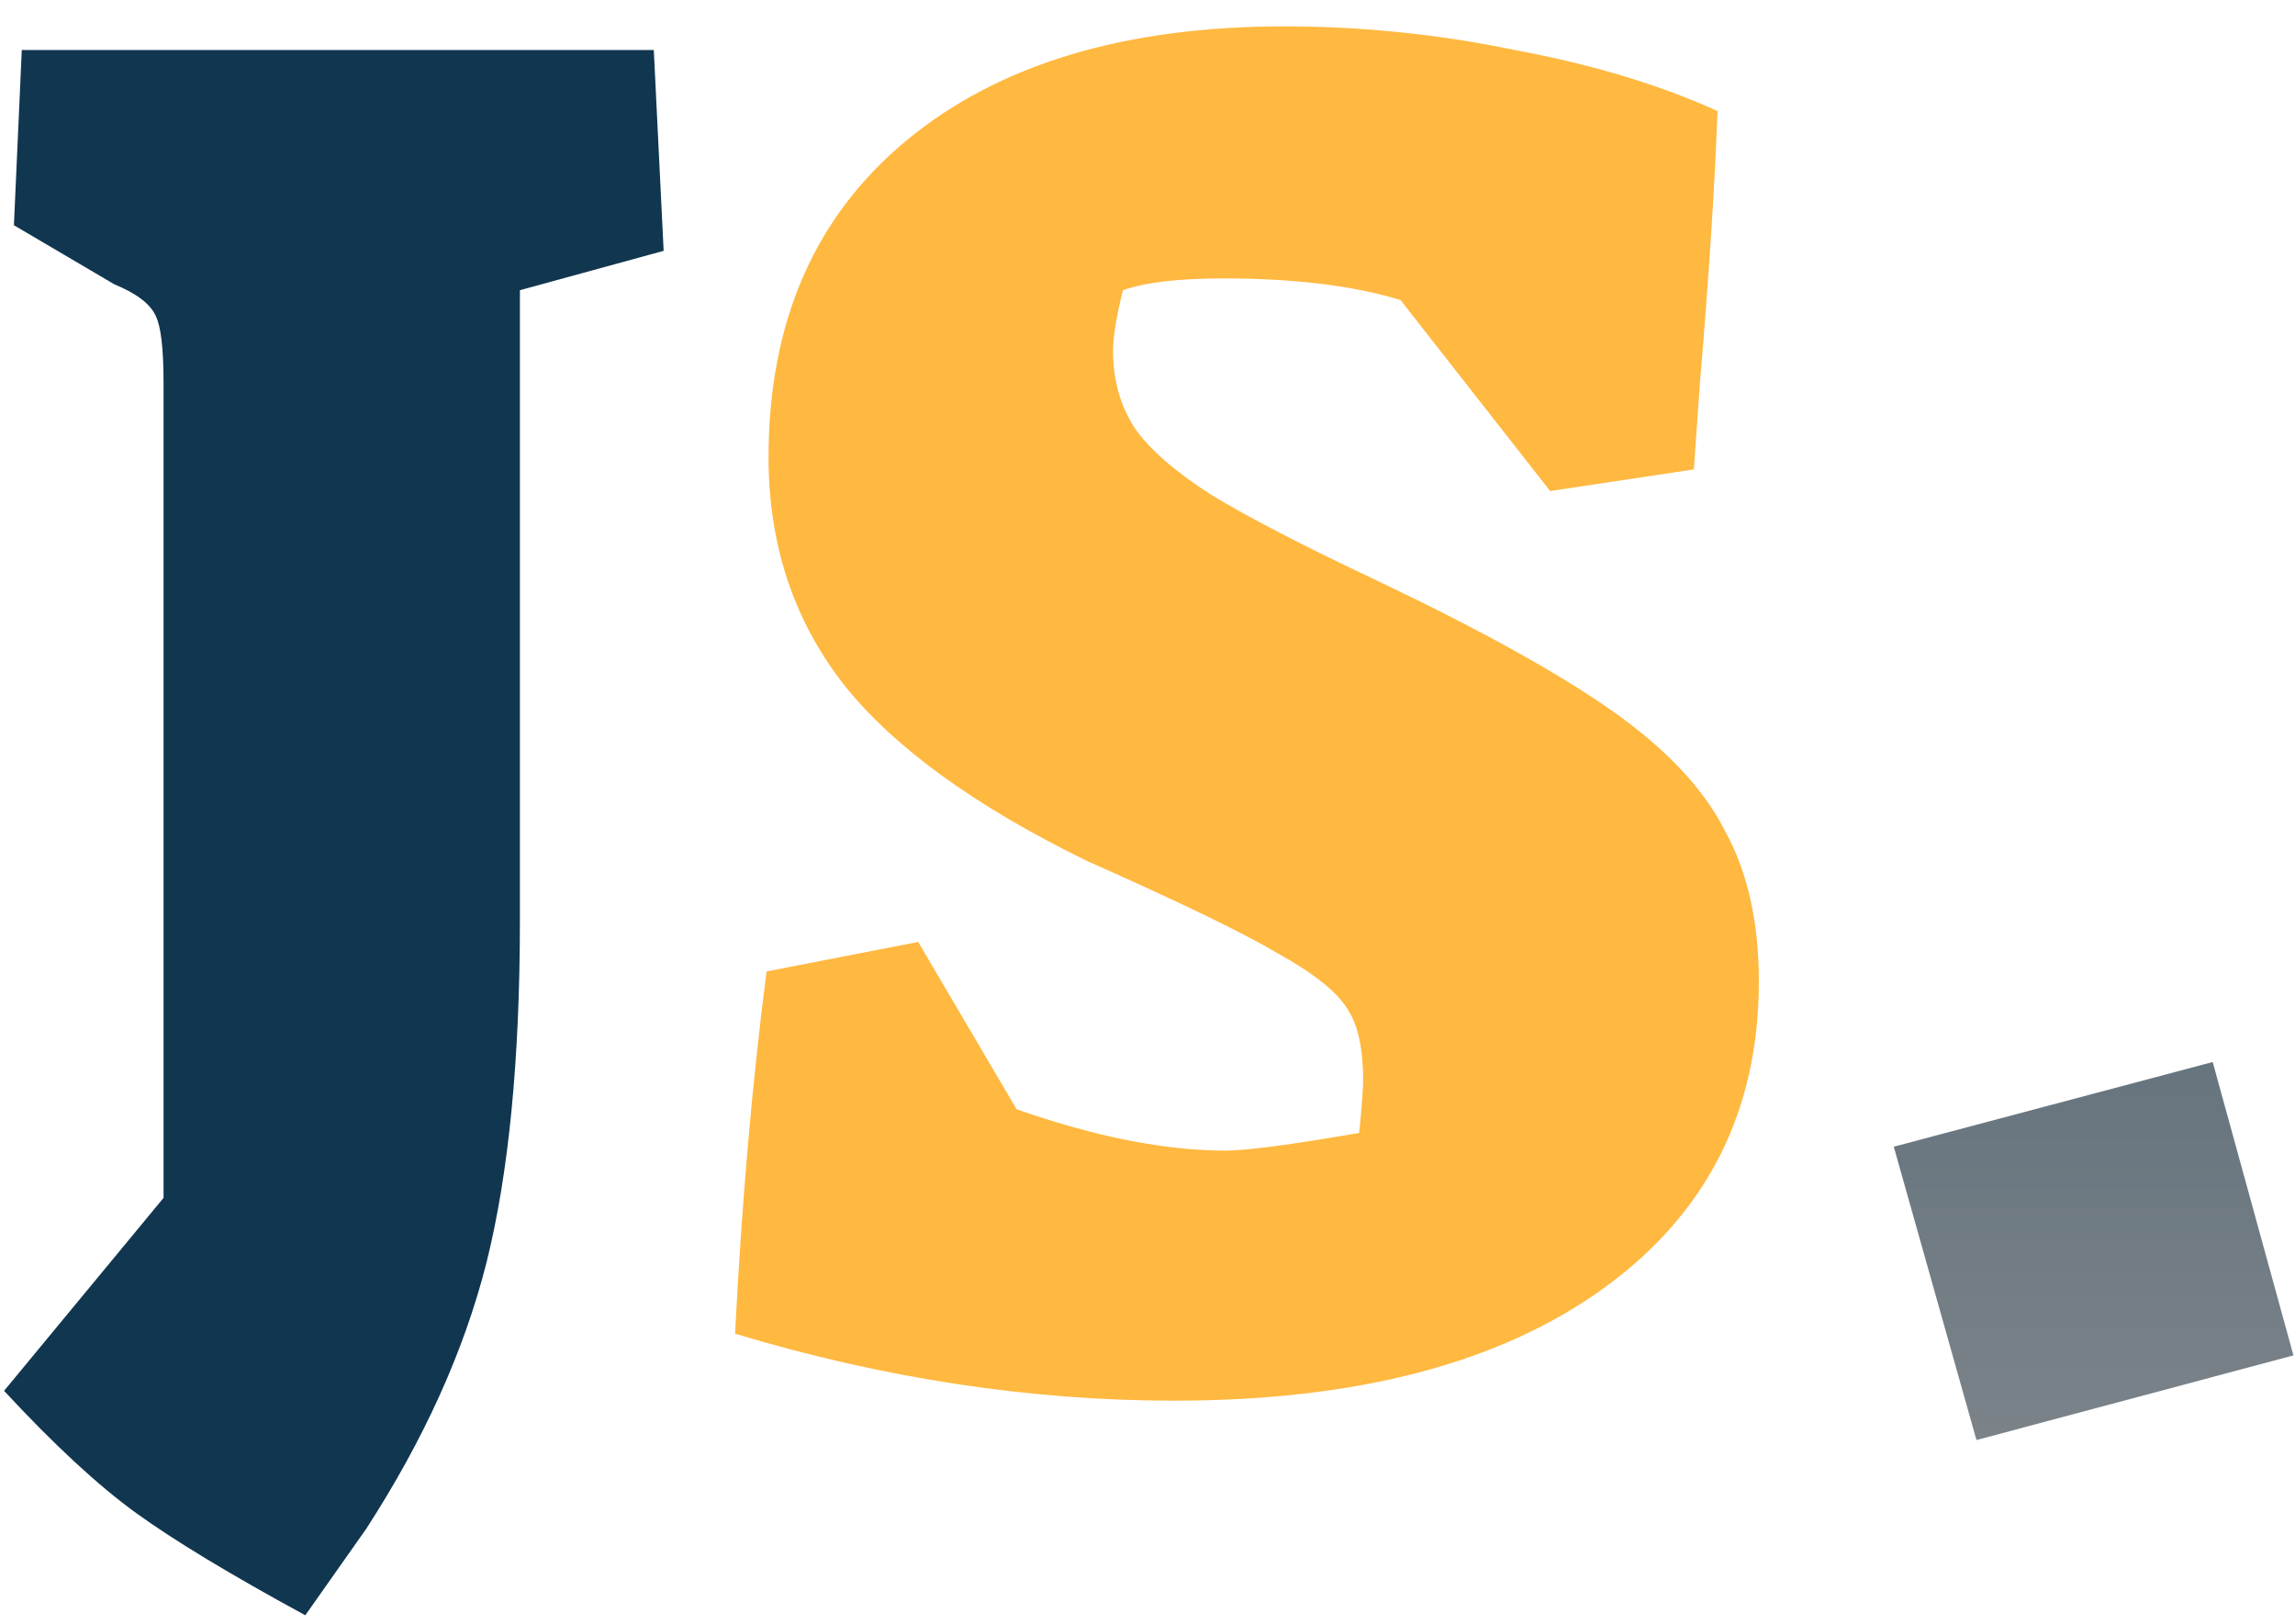 <svg width="65" height="46" viewBox="0 0 65 46" fill="none" xmlns="http://www.w3.org/2000/svg">
<path d="M8.647 45.747C6.528 44.595 4.929 43.628 3.851 42.848C2.773 42.067 1.528 40.914 0.115 39.39L4.632 33.926V10.84C4.632 9.874 4.558 9.242 4.409 8.944C4.26 8.61 3.87 8.312 3.238 8.052L0.394 6.379L0.617 1.416H18.517L18.796 7.104L14.725 8.219V26.063C14.725 30.004 14.409 33.238 13.777 35.766C13.145 38.257 12.011 40.766 10.375 43.294L8.647 45.747Z" fill="#113650"/>
<path d="M33.254 39.669C29.164 39.669 25.019 39.037 20.819 37.773C21.005 34.093 21.302 30.673 21.711 27.513L26.005 26.677L28.793 31.416C31.023 32.197 32.993 32.587 34.703 32.587C35.298 32.587 36.562 32.42 38.495 32.086C38.569 31.342 38.607 30.84 38.607 30.58C38.607 29.688 38.458 29.019 38.161 28.573C37.863 28.089 37.213 27.569 36.209 27.011C35.205 26.416 33.402 25.543 30.8 24.39C27.603 22.829 25.298 21.156 23.886 19.372C22.473 17.55 21.767 15.413 21.767 12.959C21.767 9.13 23.068 6.138 25.67 3.981C28.272 1.825 31.841 0.747 36.376 0.747C38.569 0.747 40.744 0.97 42.9 1.416C45.094 1.825 47.008 2.402 48.644 3.145C48.569 5.227 48.402 7.81 48.142 10.896L47.975 13.294L43.904 13.907L39.666 8.498C38.328 8.089 36.655 7.885 34.648 7.885C33.384 7.885 32.436 7.996 31.804 8.219C31.618 8.963 31.525 9.539 31.525 9.948C31.525 10.766 31.729 11.491 32.138 12.123C32.547 12.717 33.272 13.35 34.313 14.019C35.354 14.651 36.897 15.45 38.941 16.416C41.915 17.829 44.164 19.074 45.688 20.152C47.213 21.23 48.272 22.364 48.867 23.554C49.499 24.706 49.815 26.119 49.815 27.792C49.815 31.472 48.346 34.372 45.41 36.491C42.473 38.61 38.421 39.669 33.254 39.669Z" fill="#FFB840"/>
<path d="M53.636 32.476L62.669 30.078L64.956 38.387L55.978 40.784L53.636 32.476Z" fill="url(#paint0_linear_6_201)"/>
<defs>
<linearGradient id="paint0_linear_6_201" x1="33.5" y1="-16" x2="33.5" y2="57" gradientUnits="userSpaceOnUse">
<stop stop-color="#113650"/>
<stop offset="1" stop-color="#999999"/>
</linearGradient>
</defs>
</svg>
